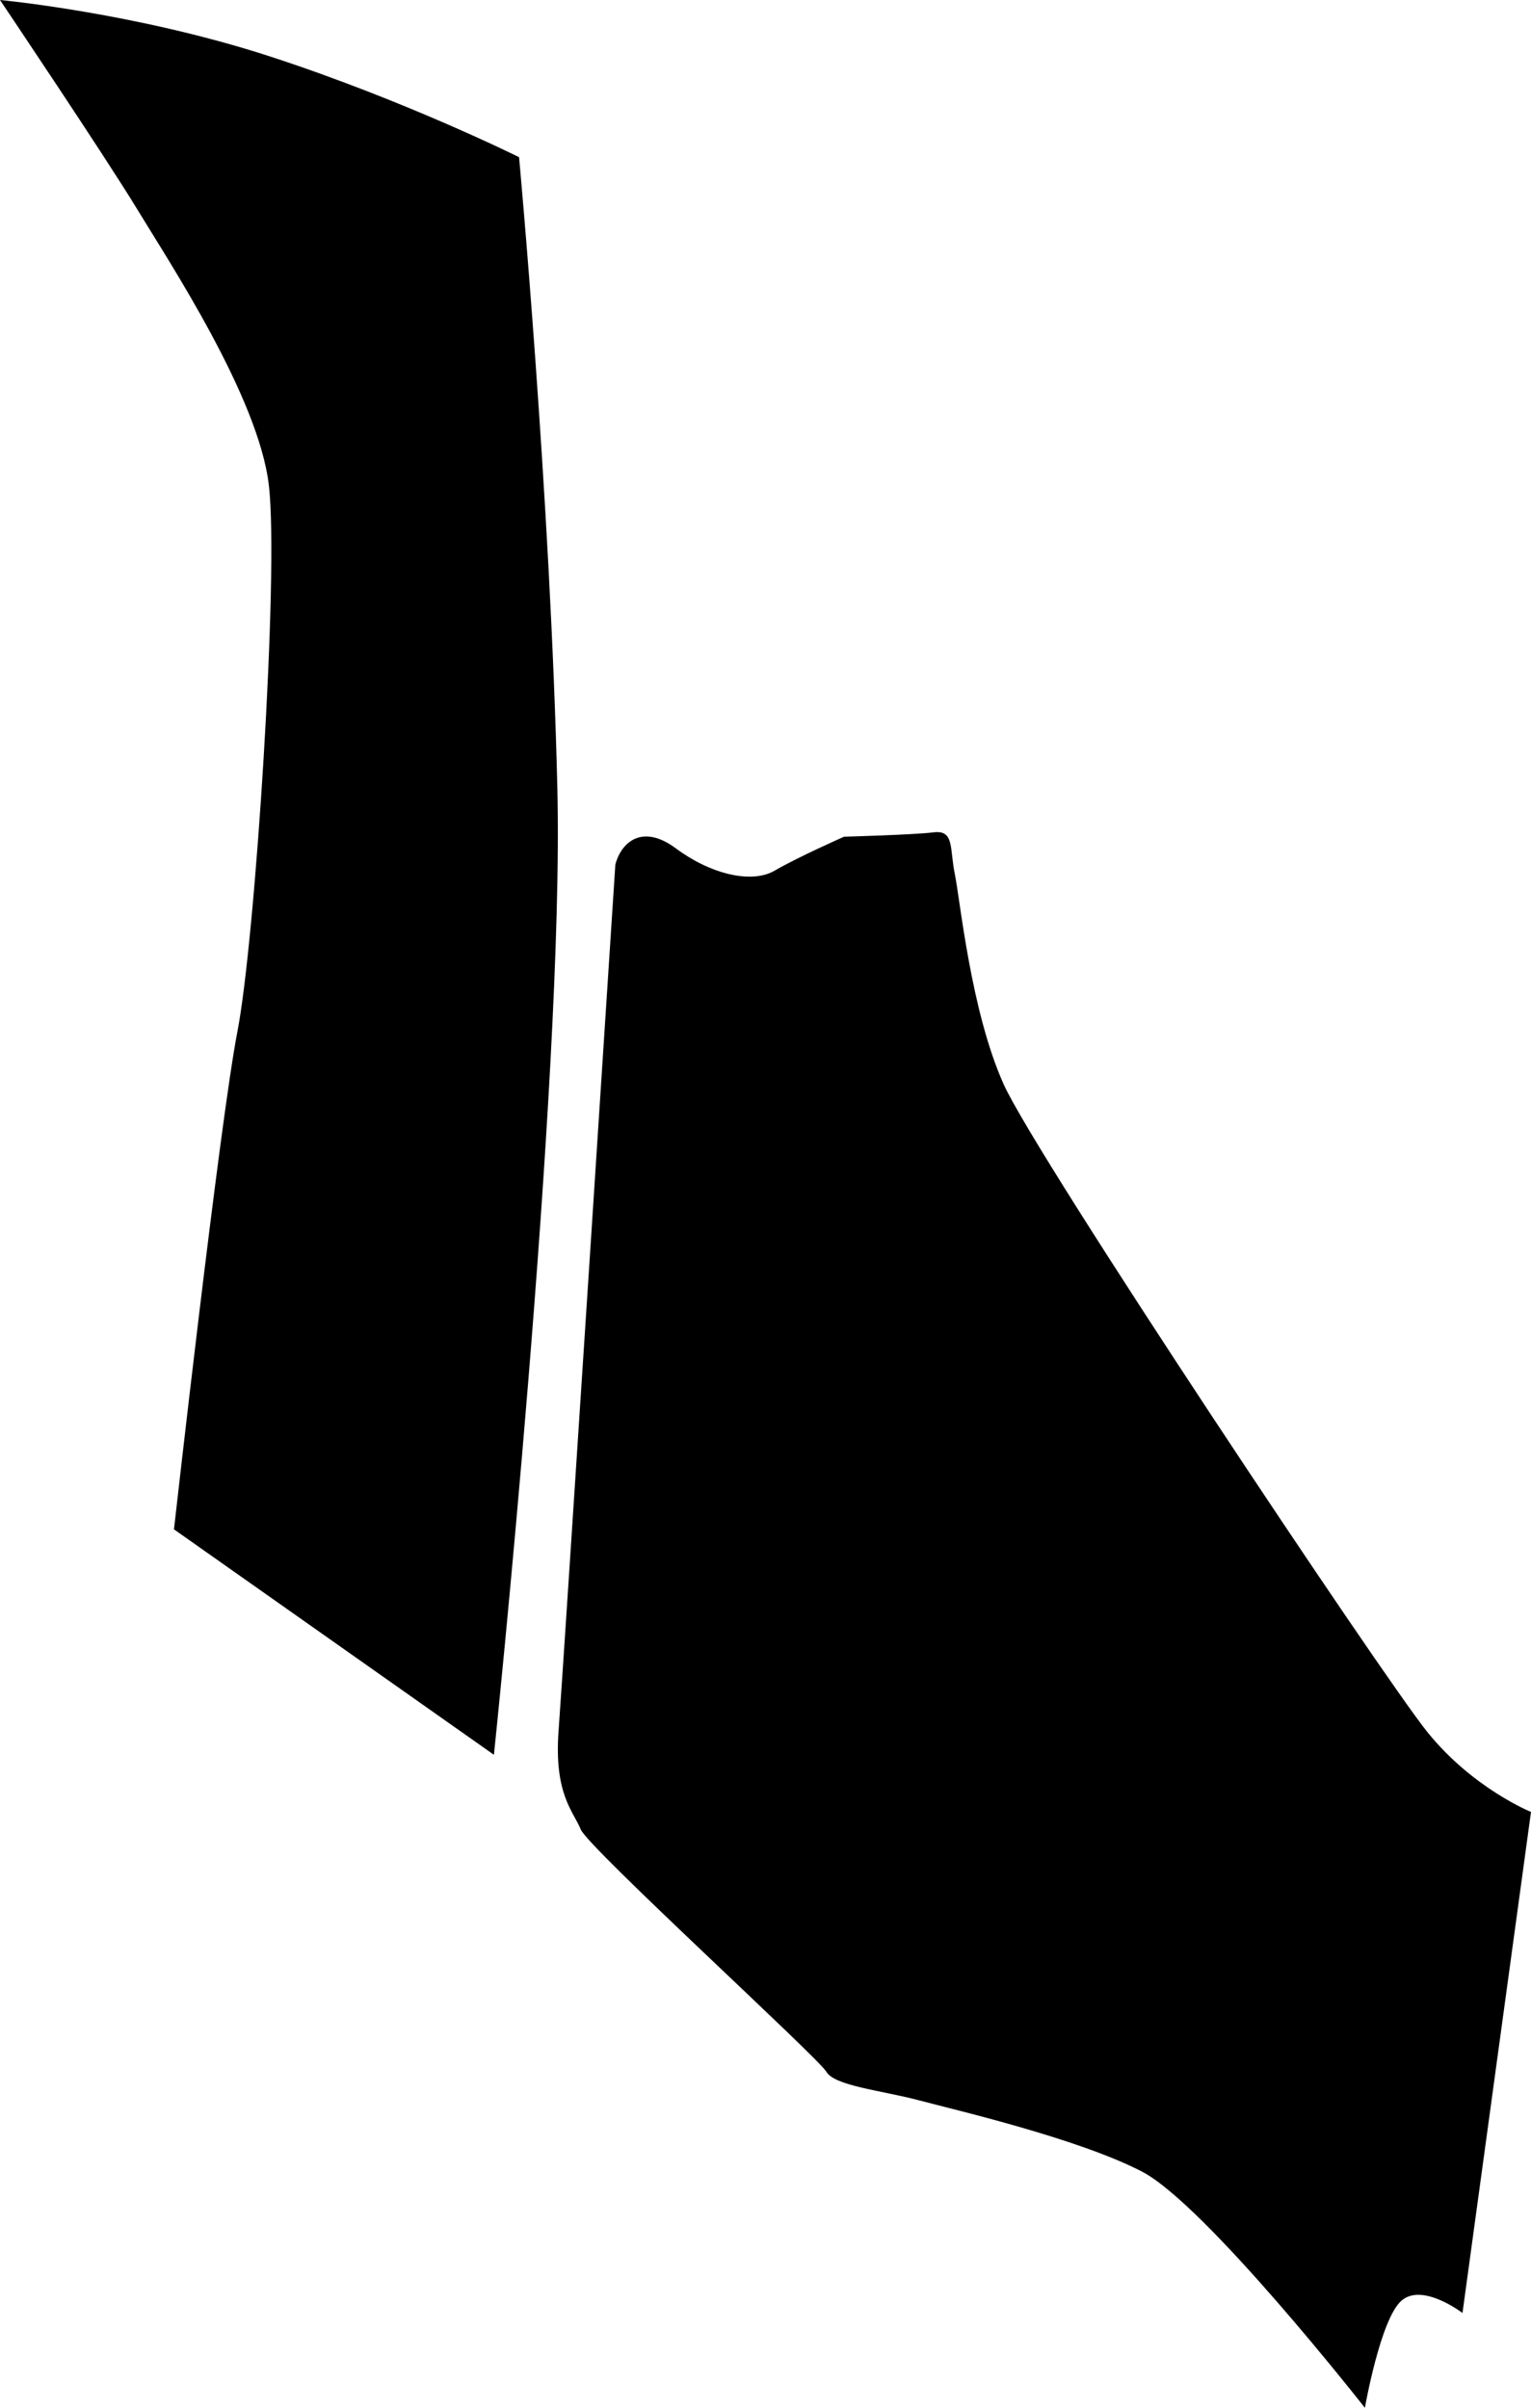 <?xml version="1.0" encoding="utf-8"?>
<!-- Generator: Adobe Illustrator 16.0.0, SVG Export Plug-In . SVG Version: 6.00 Build 0)  -->
<!DOCTYPE svg PUBLIC "-//W3C//DTD SVG 1.1//EN" "http://www.w3.org/Graphics/SVG/1.1/DTD/svg11.dtd">
<svg version="1.1" id="Layer_1" xmlns="http://www.w3.org/2000/svg" xmlns:xlink="http://www.w3.org/1999/xlink" x="0px" y="0px"
	 width="1181.031px" height="1856.926px" viewBox="0 0 1181.031 1856.926" enable-background="new 0 0 1181.031 1856.926"
	 xml:space="preserve">
<path d="M134.207,1179.433L381.017,1353.3c0,0,54.313-519.771,48.943-745.132c-5.371-225.358-29.546-486.937-29.546-486.937
	s-87.477-43.571-191.581-77.52C104.727,9.765,0-0.001,0-0.001s81.75,121.599,106.033,161.683
	c24.28,40.084,93.438,144.608,101.37,212.564c7.933,67.956-10.5,350.403-24.231,421.153
	C169.439,866.149,134.207,1179.433,134.207,1179.433z M474.682,666.75c4.617-17.4,20.832-31.722,46.754-12.429
	s57.822,27.757,76.17,17.104c18.348-10.649,53.502-26.158,53.502-26.158s53.147-1.42,69.188-3.373
	c16.038-1.95,12.188,12.55,16.272,32.257c4.083,19.709,12.312,105.699,37.699,162.104
	c25.389,56.401,291.831,456.125,326.867,499.567c35.036,43.438,79.896,61.549,79.896,61.549l-52.852,386.407
	c0,0-30.953-23.731-47.169-9.411c-16.219,14.321-28.111,82.562-28.111,82.562s-122.923-156.775-172.046-182.227
	c-49.122-25.449-142.69-47.17-171.69-54.863c-28.999-7.691-65.337-11.127-71.729-22.135
	c-6.393-11.009-183.823-172.937-189.444-186.843c-5.623-13.905-20.715-27.227-17.104-75.934
	C434.495,1286.22,474.682,666.75,474.682,666.75z"/>
</svg>
